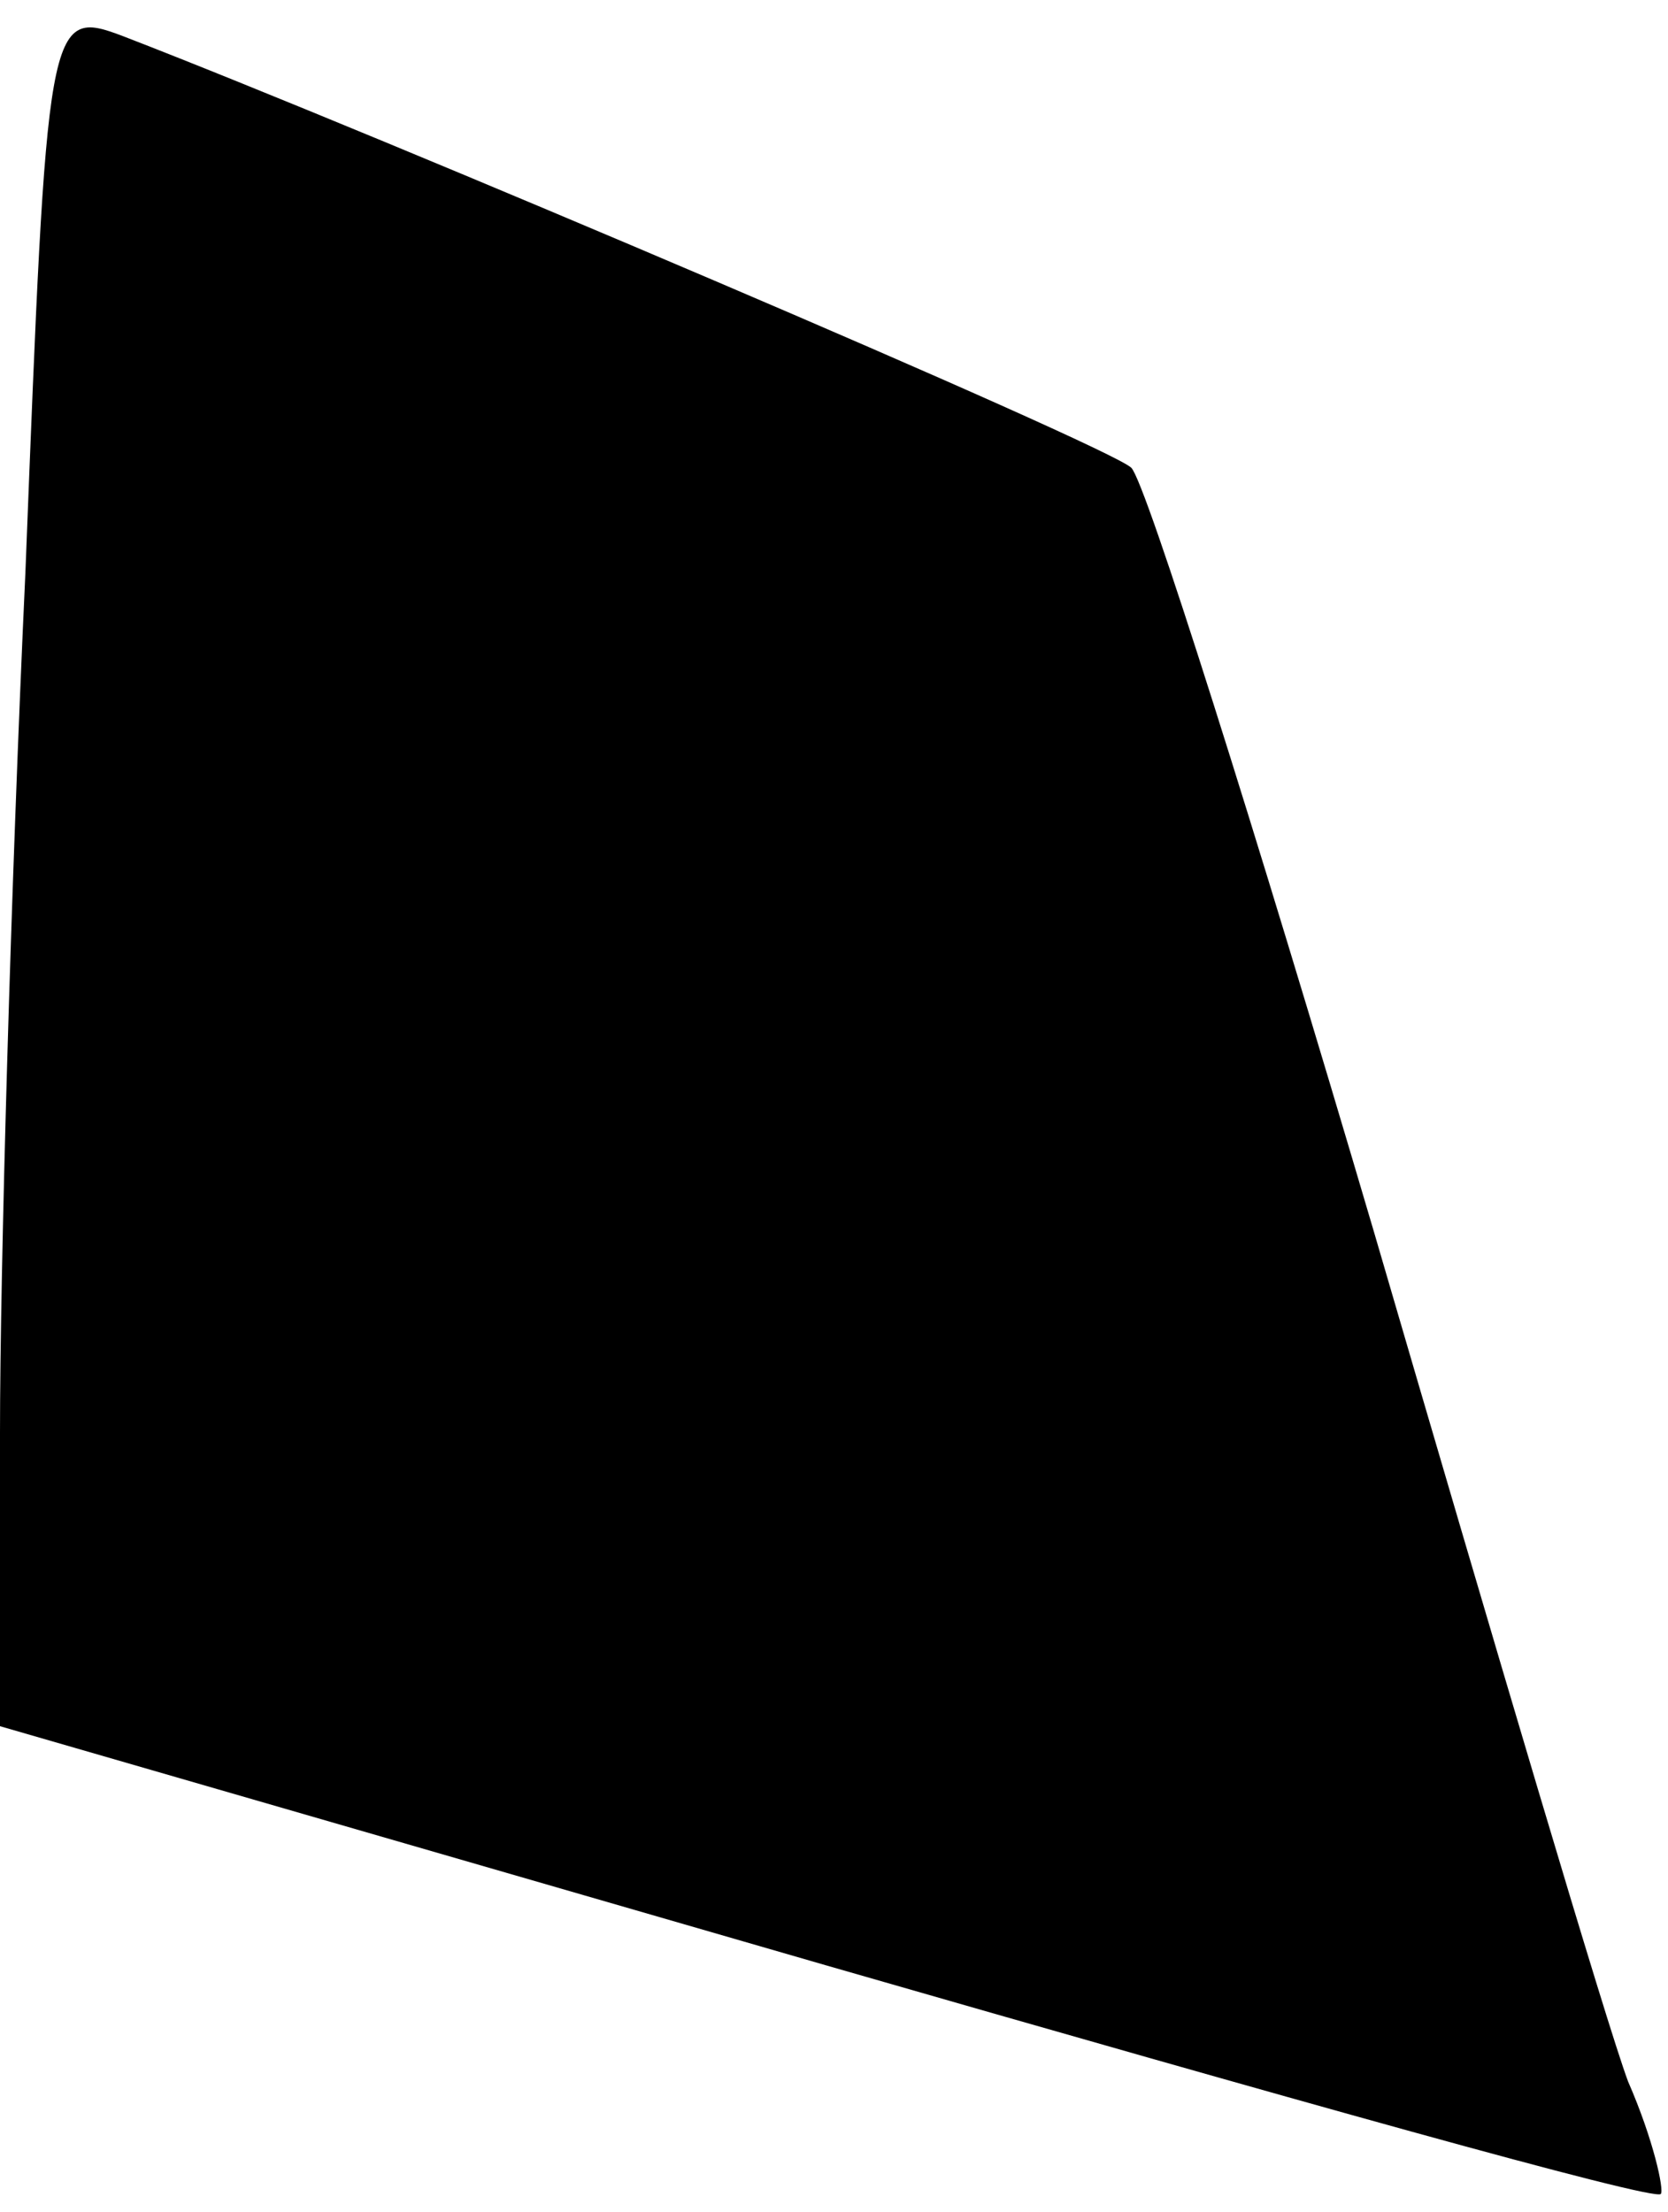 <?xml version="1.0" standalone="no"?>
<!DOCTYPE svg PUBLIC "-//W3C//DTD SVG 20010904//EN"
 "http://www.w3.org/TR/2001/REC-SVG-20010904/DTD/svg10.dtd">
<svg version="1.0" xmlns="http://www.w3.org/2000/svg"
 width="46pt" height="61pt" viewBox="0 0 46 61"
 preserveAspectRatio="xMidYMid meet">
<g transform="translate(0,61) scale(0.1,-0.1)"
fill="#000000" stroke="none">
<path fill="#000000" stroke="none" d="M7 452 c-4 -86 -7 -193 -7 -237 l0 -81
228 -66 c125 -36 228 -65 230 -63 1 1 -2 15 -9 31 -6 16 -37 121 -70 234 -33
112 -63 207 -67 211 -6 6 -208 92 -278 119 -21 8 -21 5 -27 -148z"/>
</g>
</svg>
